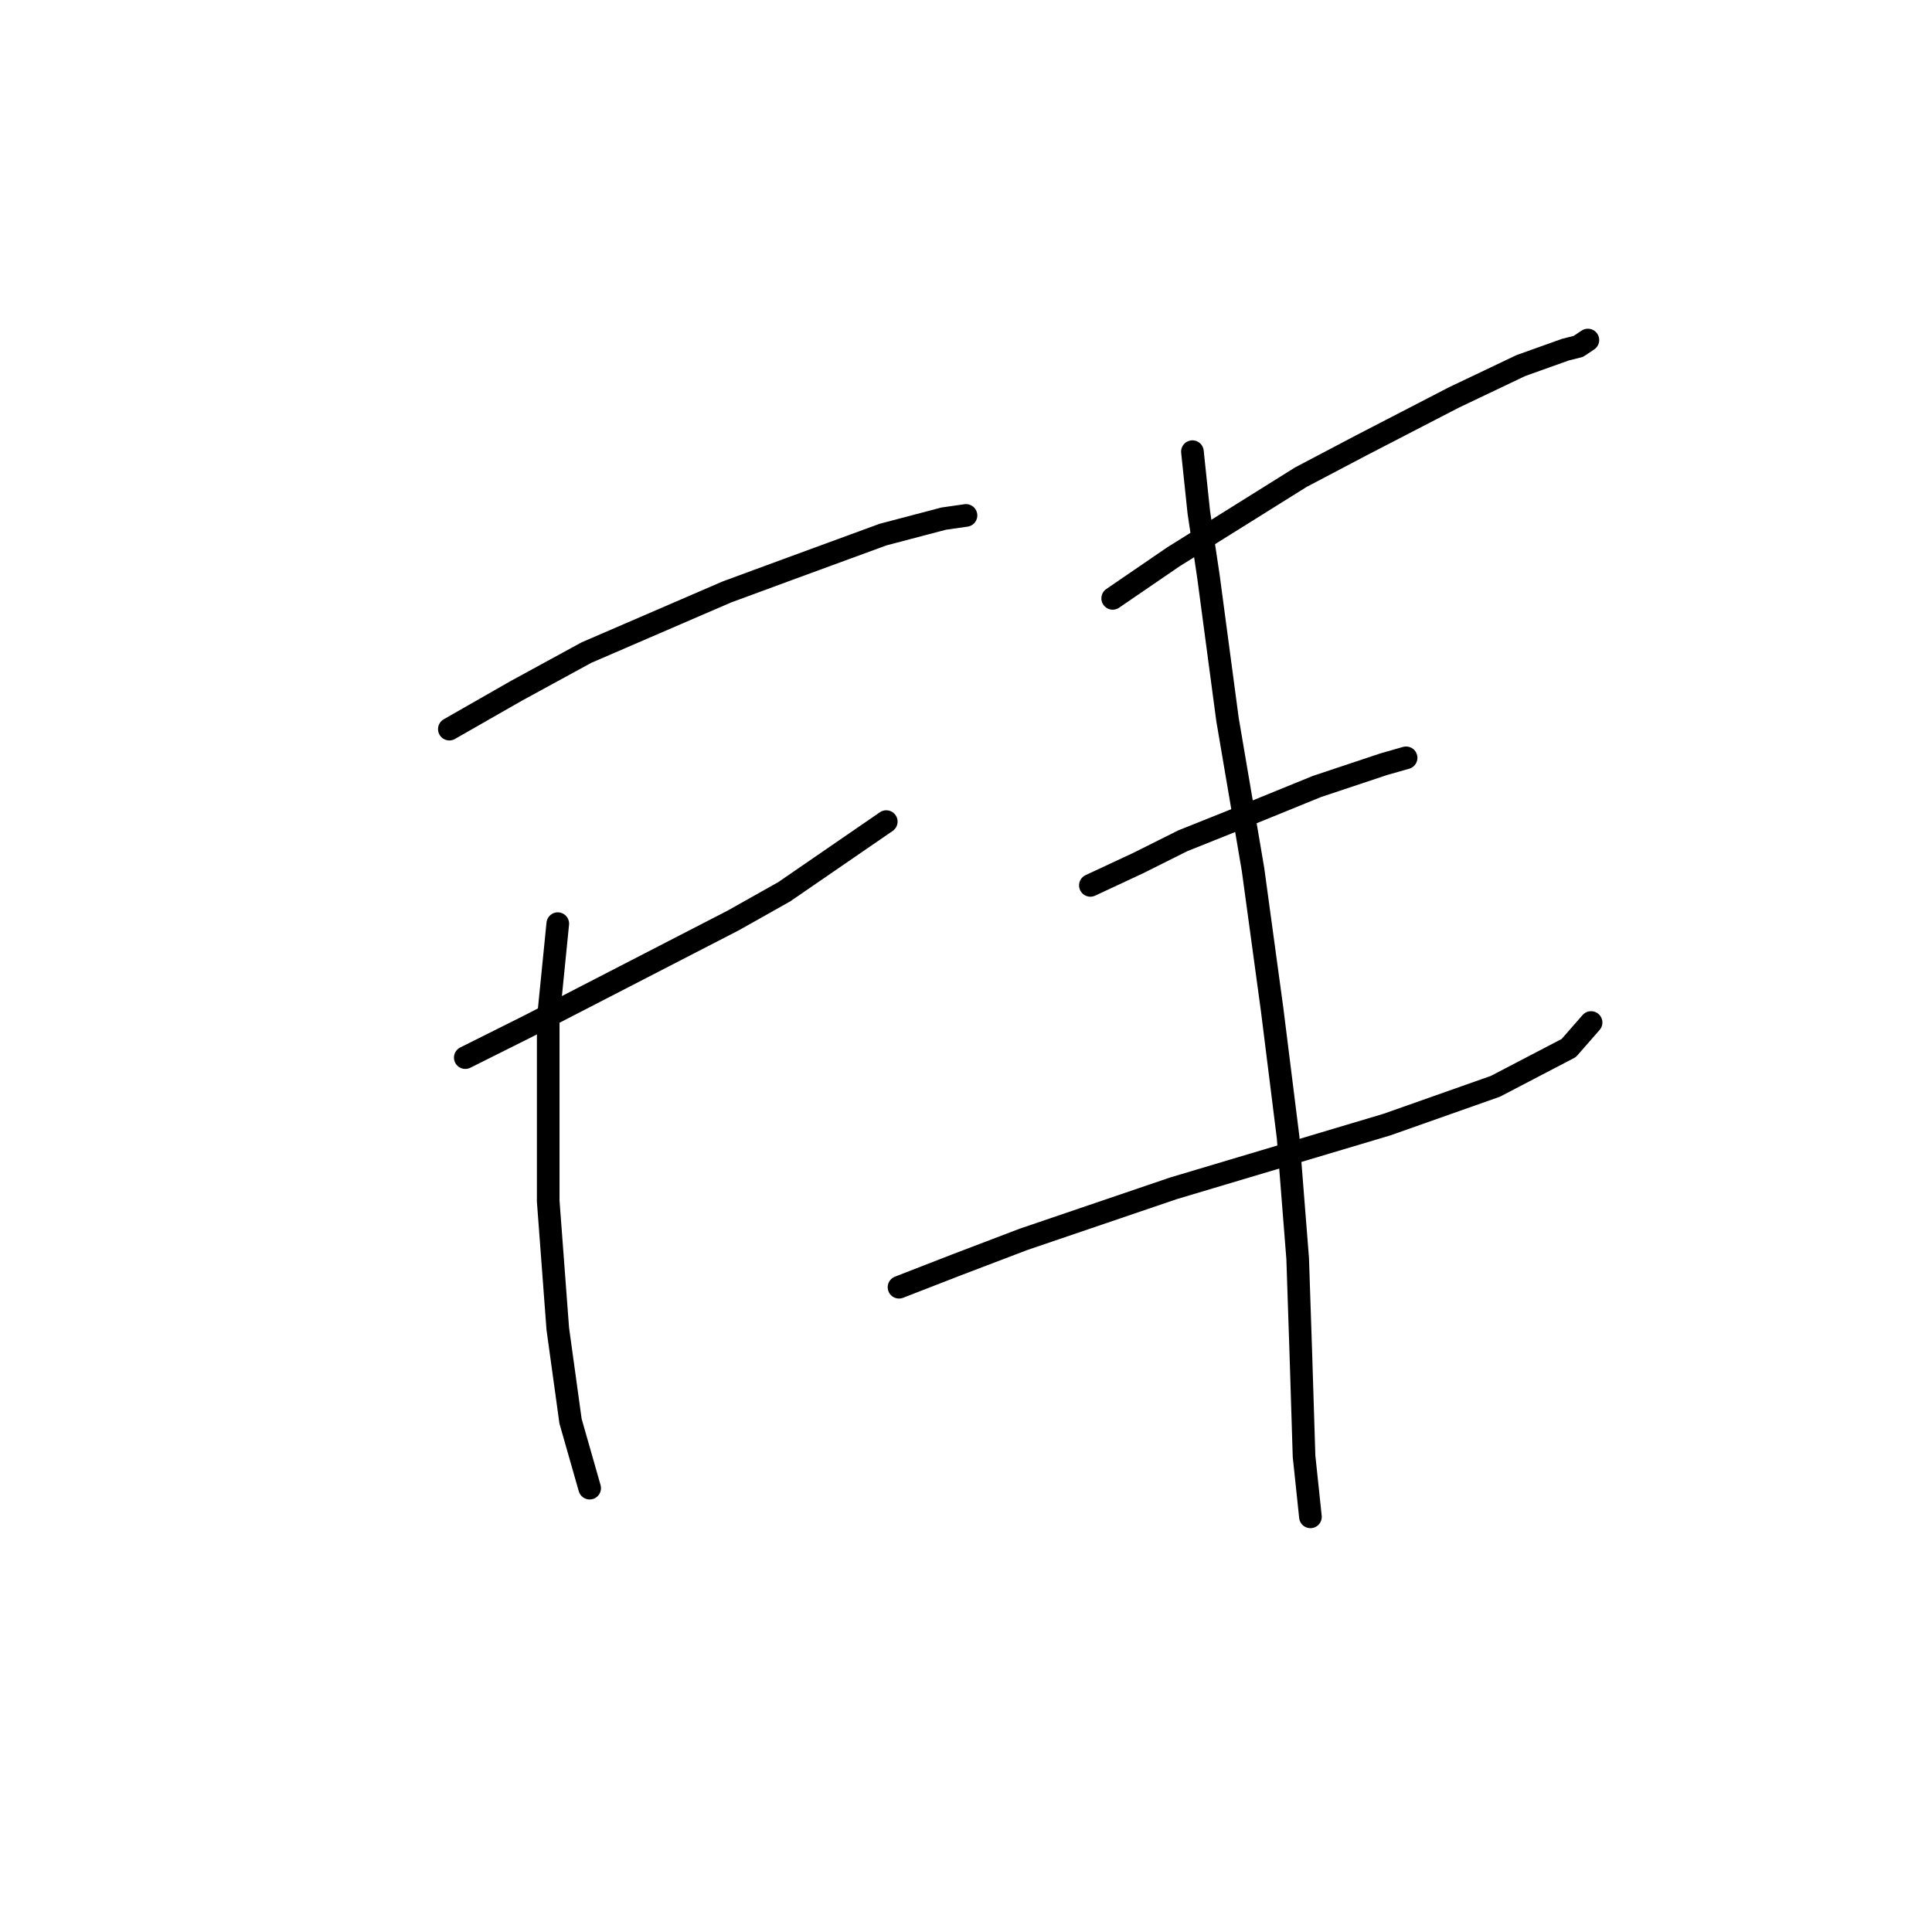 <?xml version="1.0" standalone="no"?>
    <svg width="256" height="256" xmlns="http://www.w3.org/2000/svg" version="1.1">
    <polyline stroke="black" stroke-width="3" stroke-linecap="round" fill="transparent" stroke-linejoin="round" points="59.54 96.612 68.415 91.54 77.712 86.469 96.305 78.44 104.335 75.482 117.012 70.834 125.041 68.721 127.999 68.298 127.999 68.298 " />
        <polyline stroke="black" stroke-width="3" stroke-linecap="round" fill="transparent" stroke-linejoin="round" points="61.653 140.138 70.105 135.912 97.151 121.967 103.912 118.163 117.435 108.867 117.435 108.867 " />
        <polyline stroke="black" stroke-width="3" stroke-linecap="round" fill="transparent" stroke-linejoin="round" points="73.908 122.389 72.641 135.067 72.641 148.167 72.641 159.154 73.908 176.058 75.599 188.313 78.134 197.187 78.134 197.187 " />
        <polyline stroke="black" stroke-width="3" stroke-linecap="round" fill="transparent" stroke-linejoin="round" points="147.438 79.286 155.467 73.792 172.371 63.227 180.4 59.001 192.655 52.663 201.529 48.437 207.445 46.324 209.136 45.901 210.403 45.056 210.403 45.056 " />
        <polyline stroke="black" stroke-width="3" stroke-linecap="round" fill="transparent" stroke-linejoin="round" points="144.48 117.318 150.819 114.36 156.735 111.402 163.074 108.867 174.484 104.218 183.358 101.26 186.316 100.415 186.316 100.415 " />
        <polyline stroke="black" stroke-width="3" stroke-linecap="round" fill="transparent" stroke-linejoin="round" points="119.125 170.564 126.732 167.606 135.606 164.225 155.467 157.464 183.781 149.012 198.148 143.941 207.868 138.87 210.826 135.489 210.826 135.489 " />
        <polyline stroke="black" stroke-width="3" stroke-linecap="round" fill="transparent" stroke-linejoin="round" points="158.003 59.847 158.848 67.876 160.116 76.327 162.651 95.344 166.032 115.205 168.568 133.799 170.68 150.702 171.948 166.761 172.371 179.438 172.793 192.961 173.639 200.99 173.639 200.99 " />
        </svg>